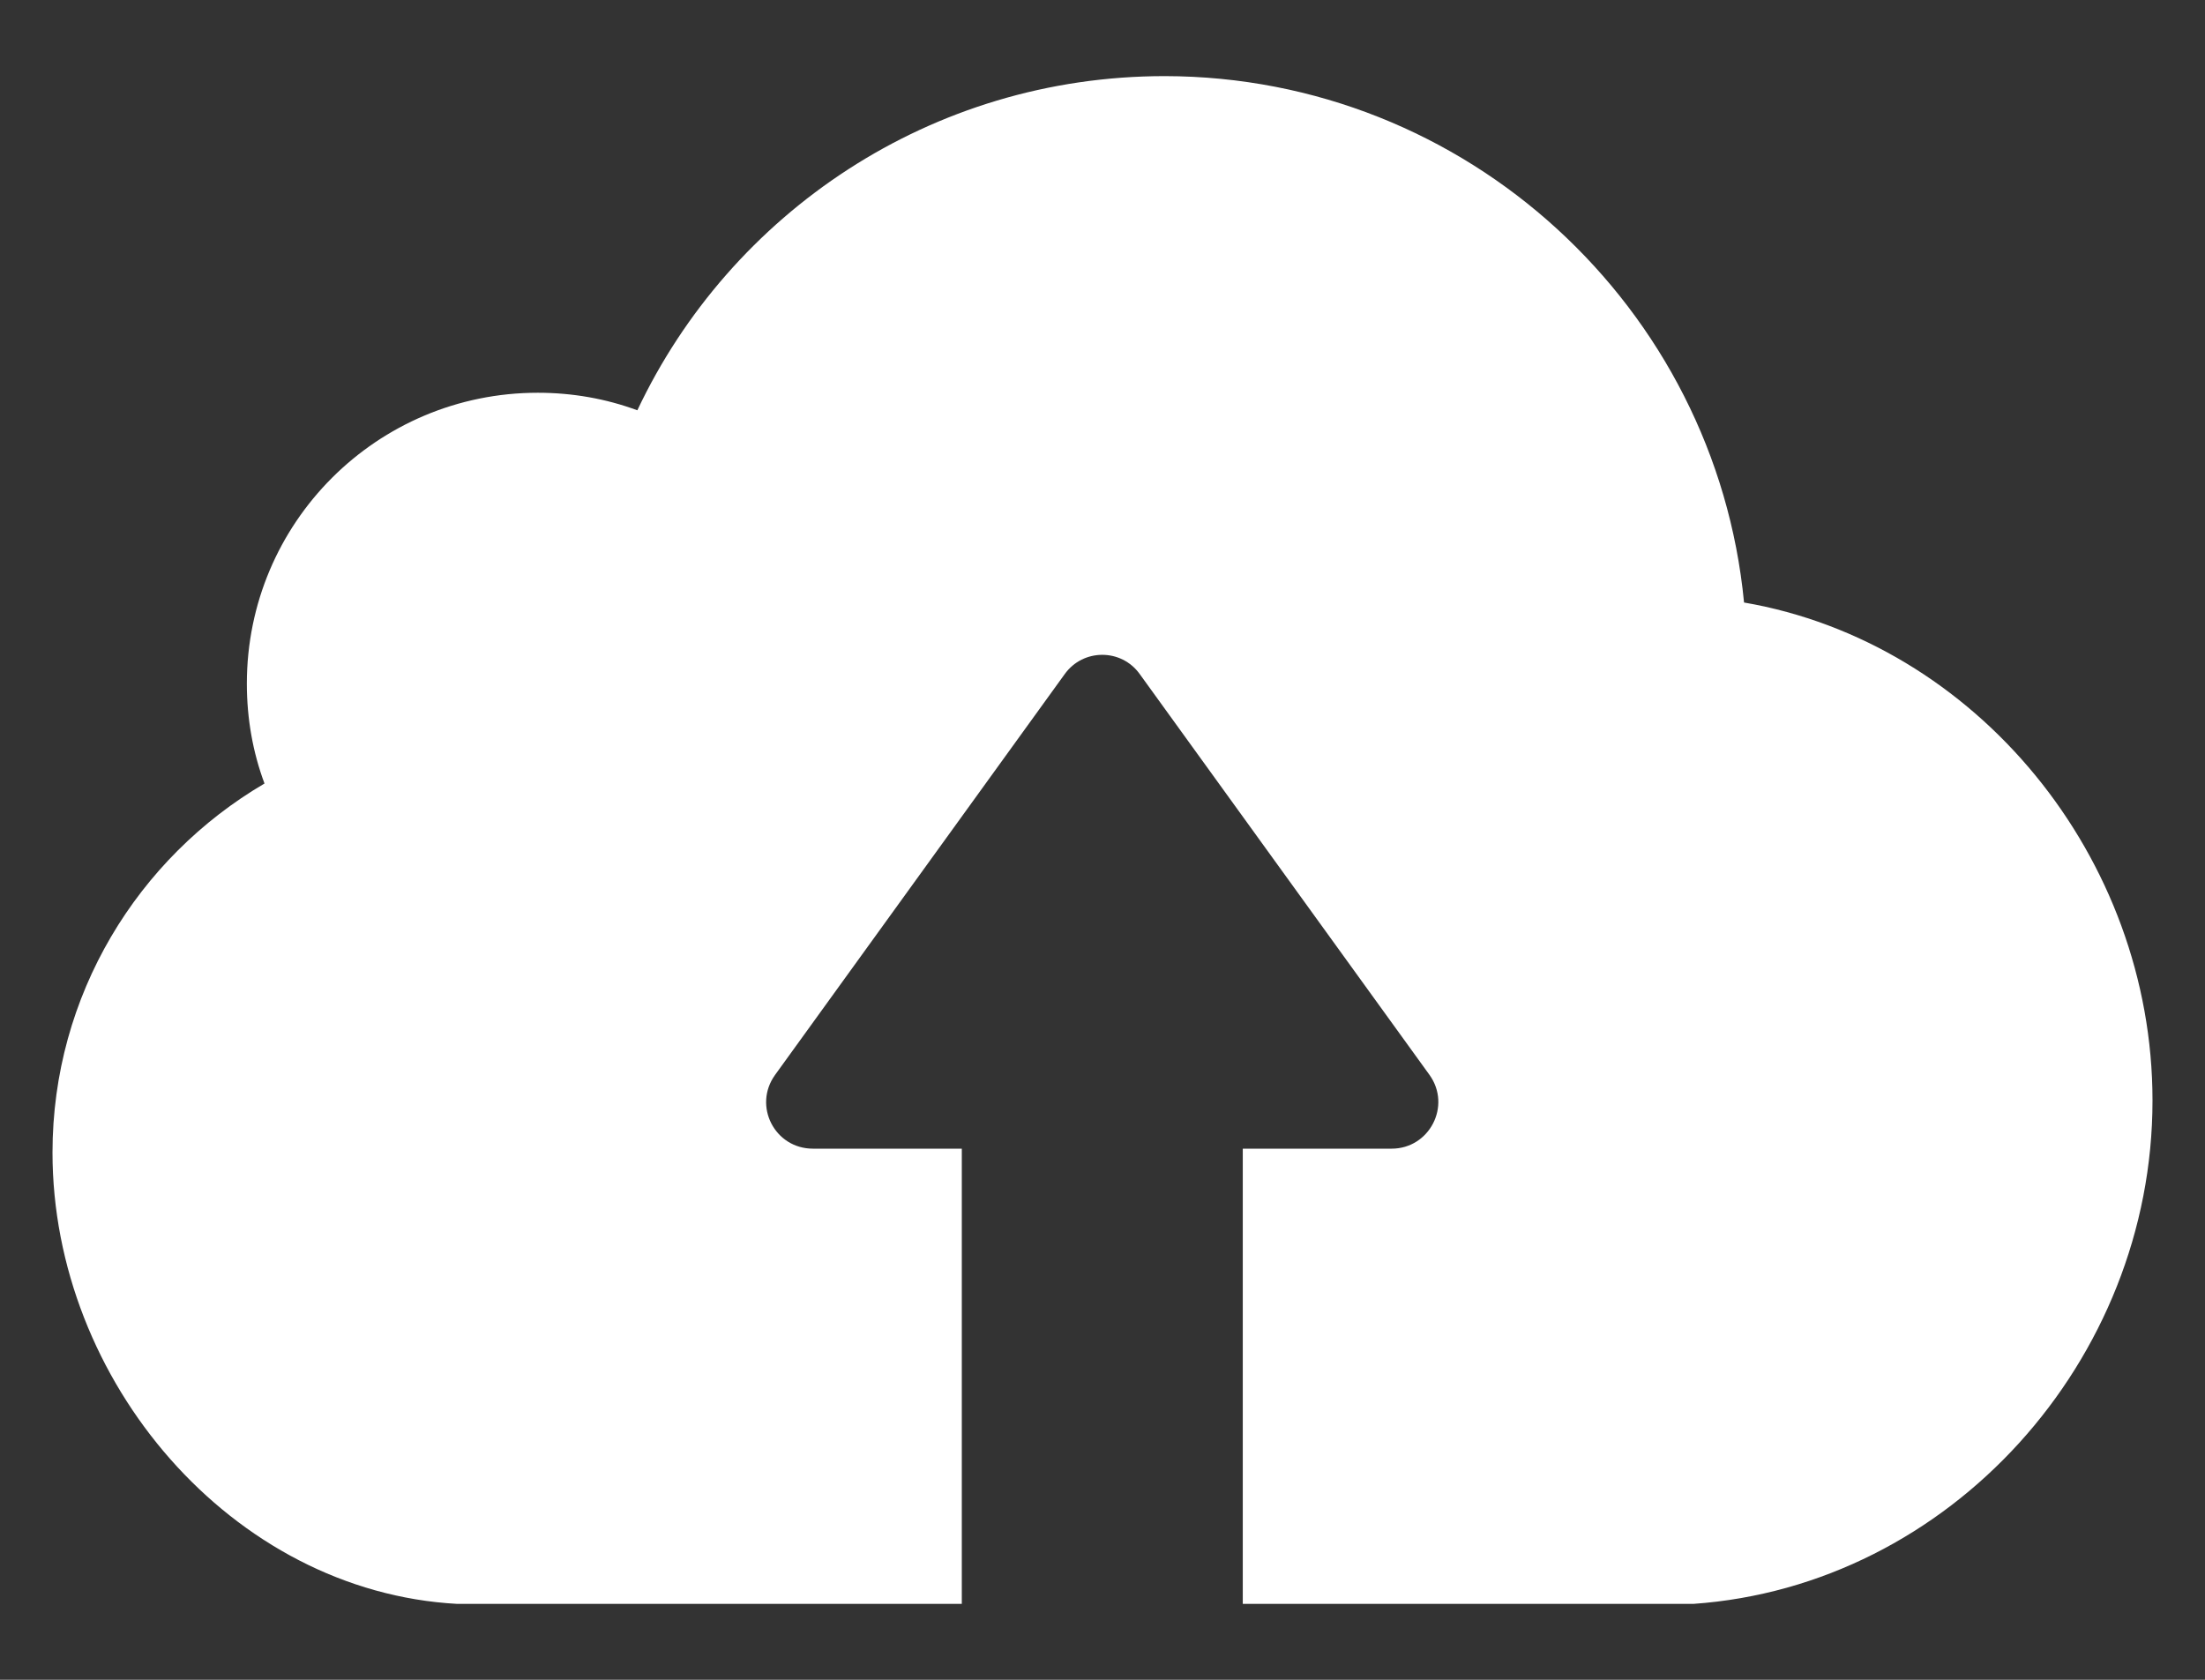 <svg width="21" height="16" viewBox="0 0 21 16" fill="none" xmlns="http://www.w3.org/2000/svg">
<rect x="0" y="0" width="21" height="16" fill="#333333" stroke="none"/>
<path d="M16.127 15.277H11.836V10.941H13.254C13.614 10.941 13.826 10.533 13.614 10.238L10.855 6.421C10.68 6.176 10.316 6.176 10.14 6.421L7.382 10.238C7.169 10.533 7.378 10.941 7.742 10.941H9.16V15.277H4.354C2.208 15.159 0.5 13.152 0.5 10.978C0.5 9.478 1.313 8.17 2.519 7.463C2.408 7.165 2.351 6.846 2.351 6.511C2.351 4.979 3.59 3.741 5.122 3.741C5.453 3.741 5.772 3.798 6.07 3.908C6.957 2.028 8.869 0.725 11.093 0.725C13.97 0.729 16.34 2.931 16.61 5.739C18.82 6.119 20.5 8.166 20.5 10.483C20.5 12.96 18.571 15.105 16.127 15.277Z" fill="white"/>
</svg>
